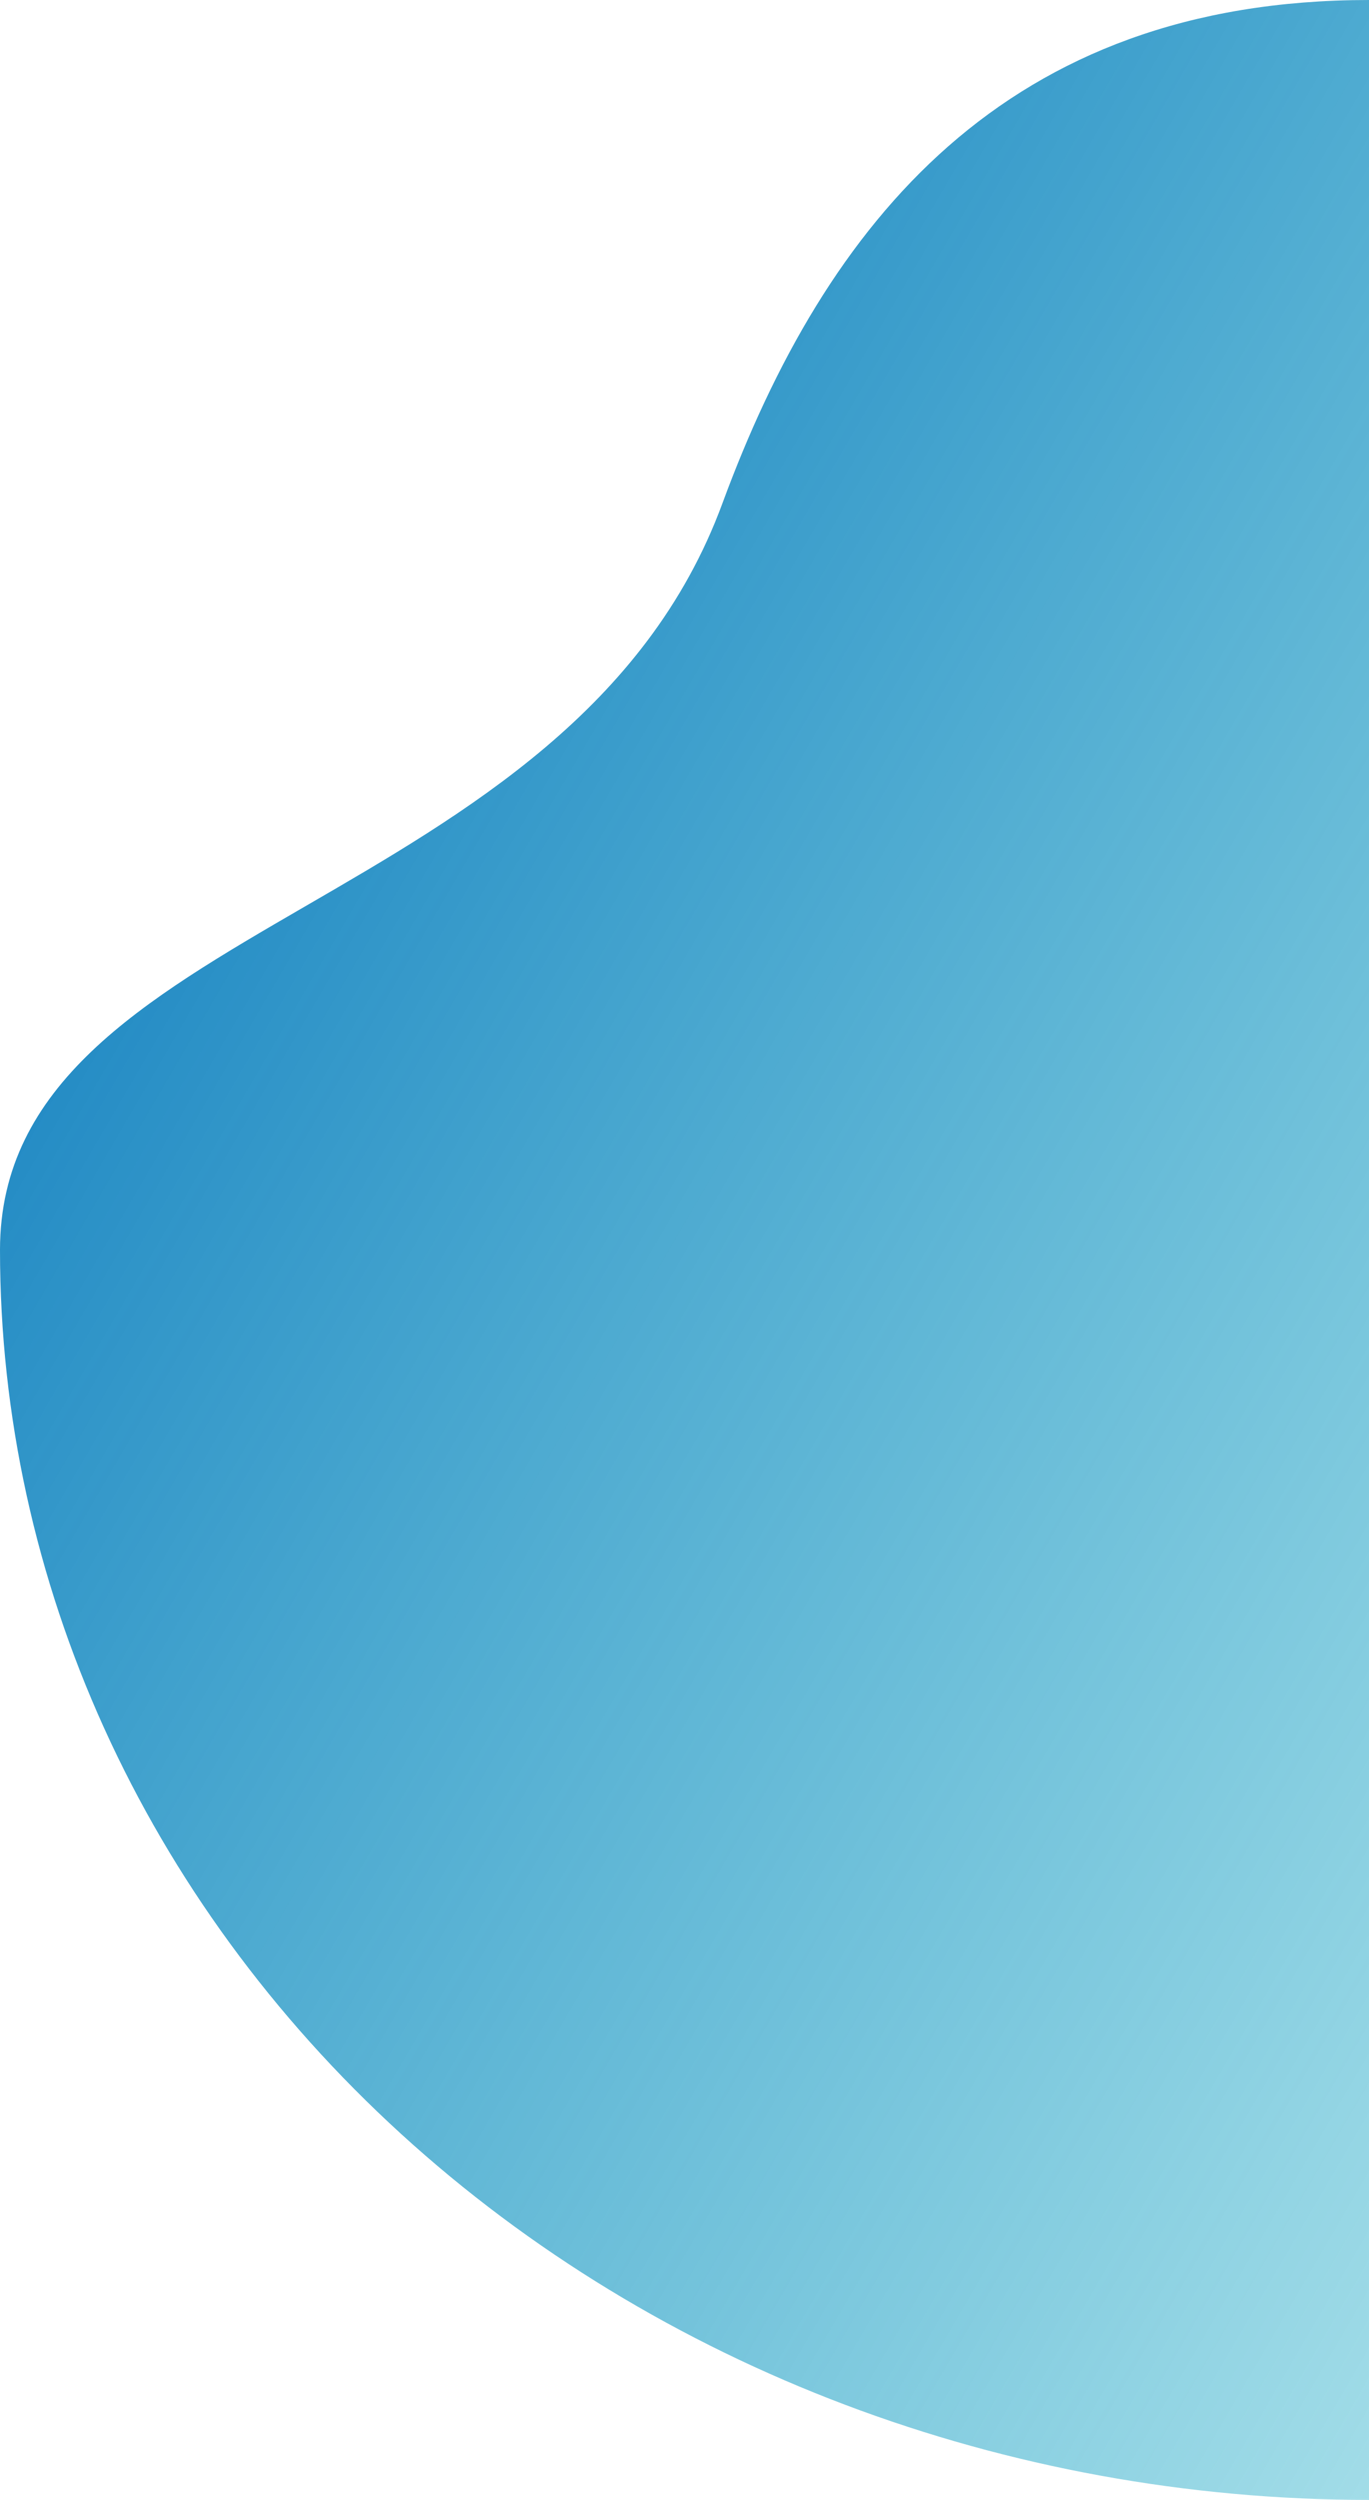 <svg width="556" height="1015" viewBox="0 0 556 1015" fill="none" xmlns="http://www.w3.org/2000/svg">
<path d="M556 0C408.54 0 335.467 90.161 293.409 204.339C231.772 371.668 1.11329e-05 372.903 0 507.5C-1.11329e-05 642.097 58.578 771.182 162.849 866.357C267.119 961.531 408.54 1015 556 1015L556 507.5V0Z" fill="url(#paint0_linear_516_75)"/>
<defs>
<linearGradient id="paint0_linear_516_75" x1="-0" y1="34.5" x2="1327.5" y2="807.5" gradientUnits="userSpaceOnUse">
<stop stop-color="#006DBA"/>
<stop offset="1" stop-color="#00BDC2" stop-opacity="0"/>
</linearGradient>
</defs>
</svg>
